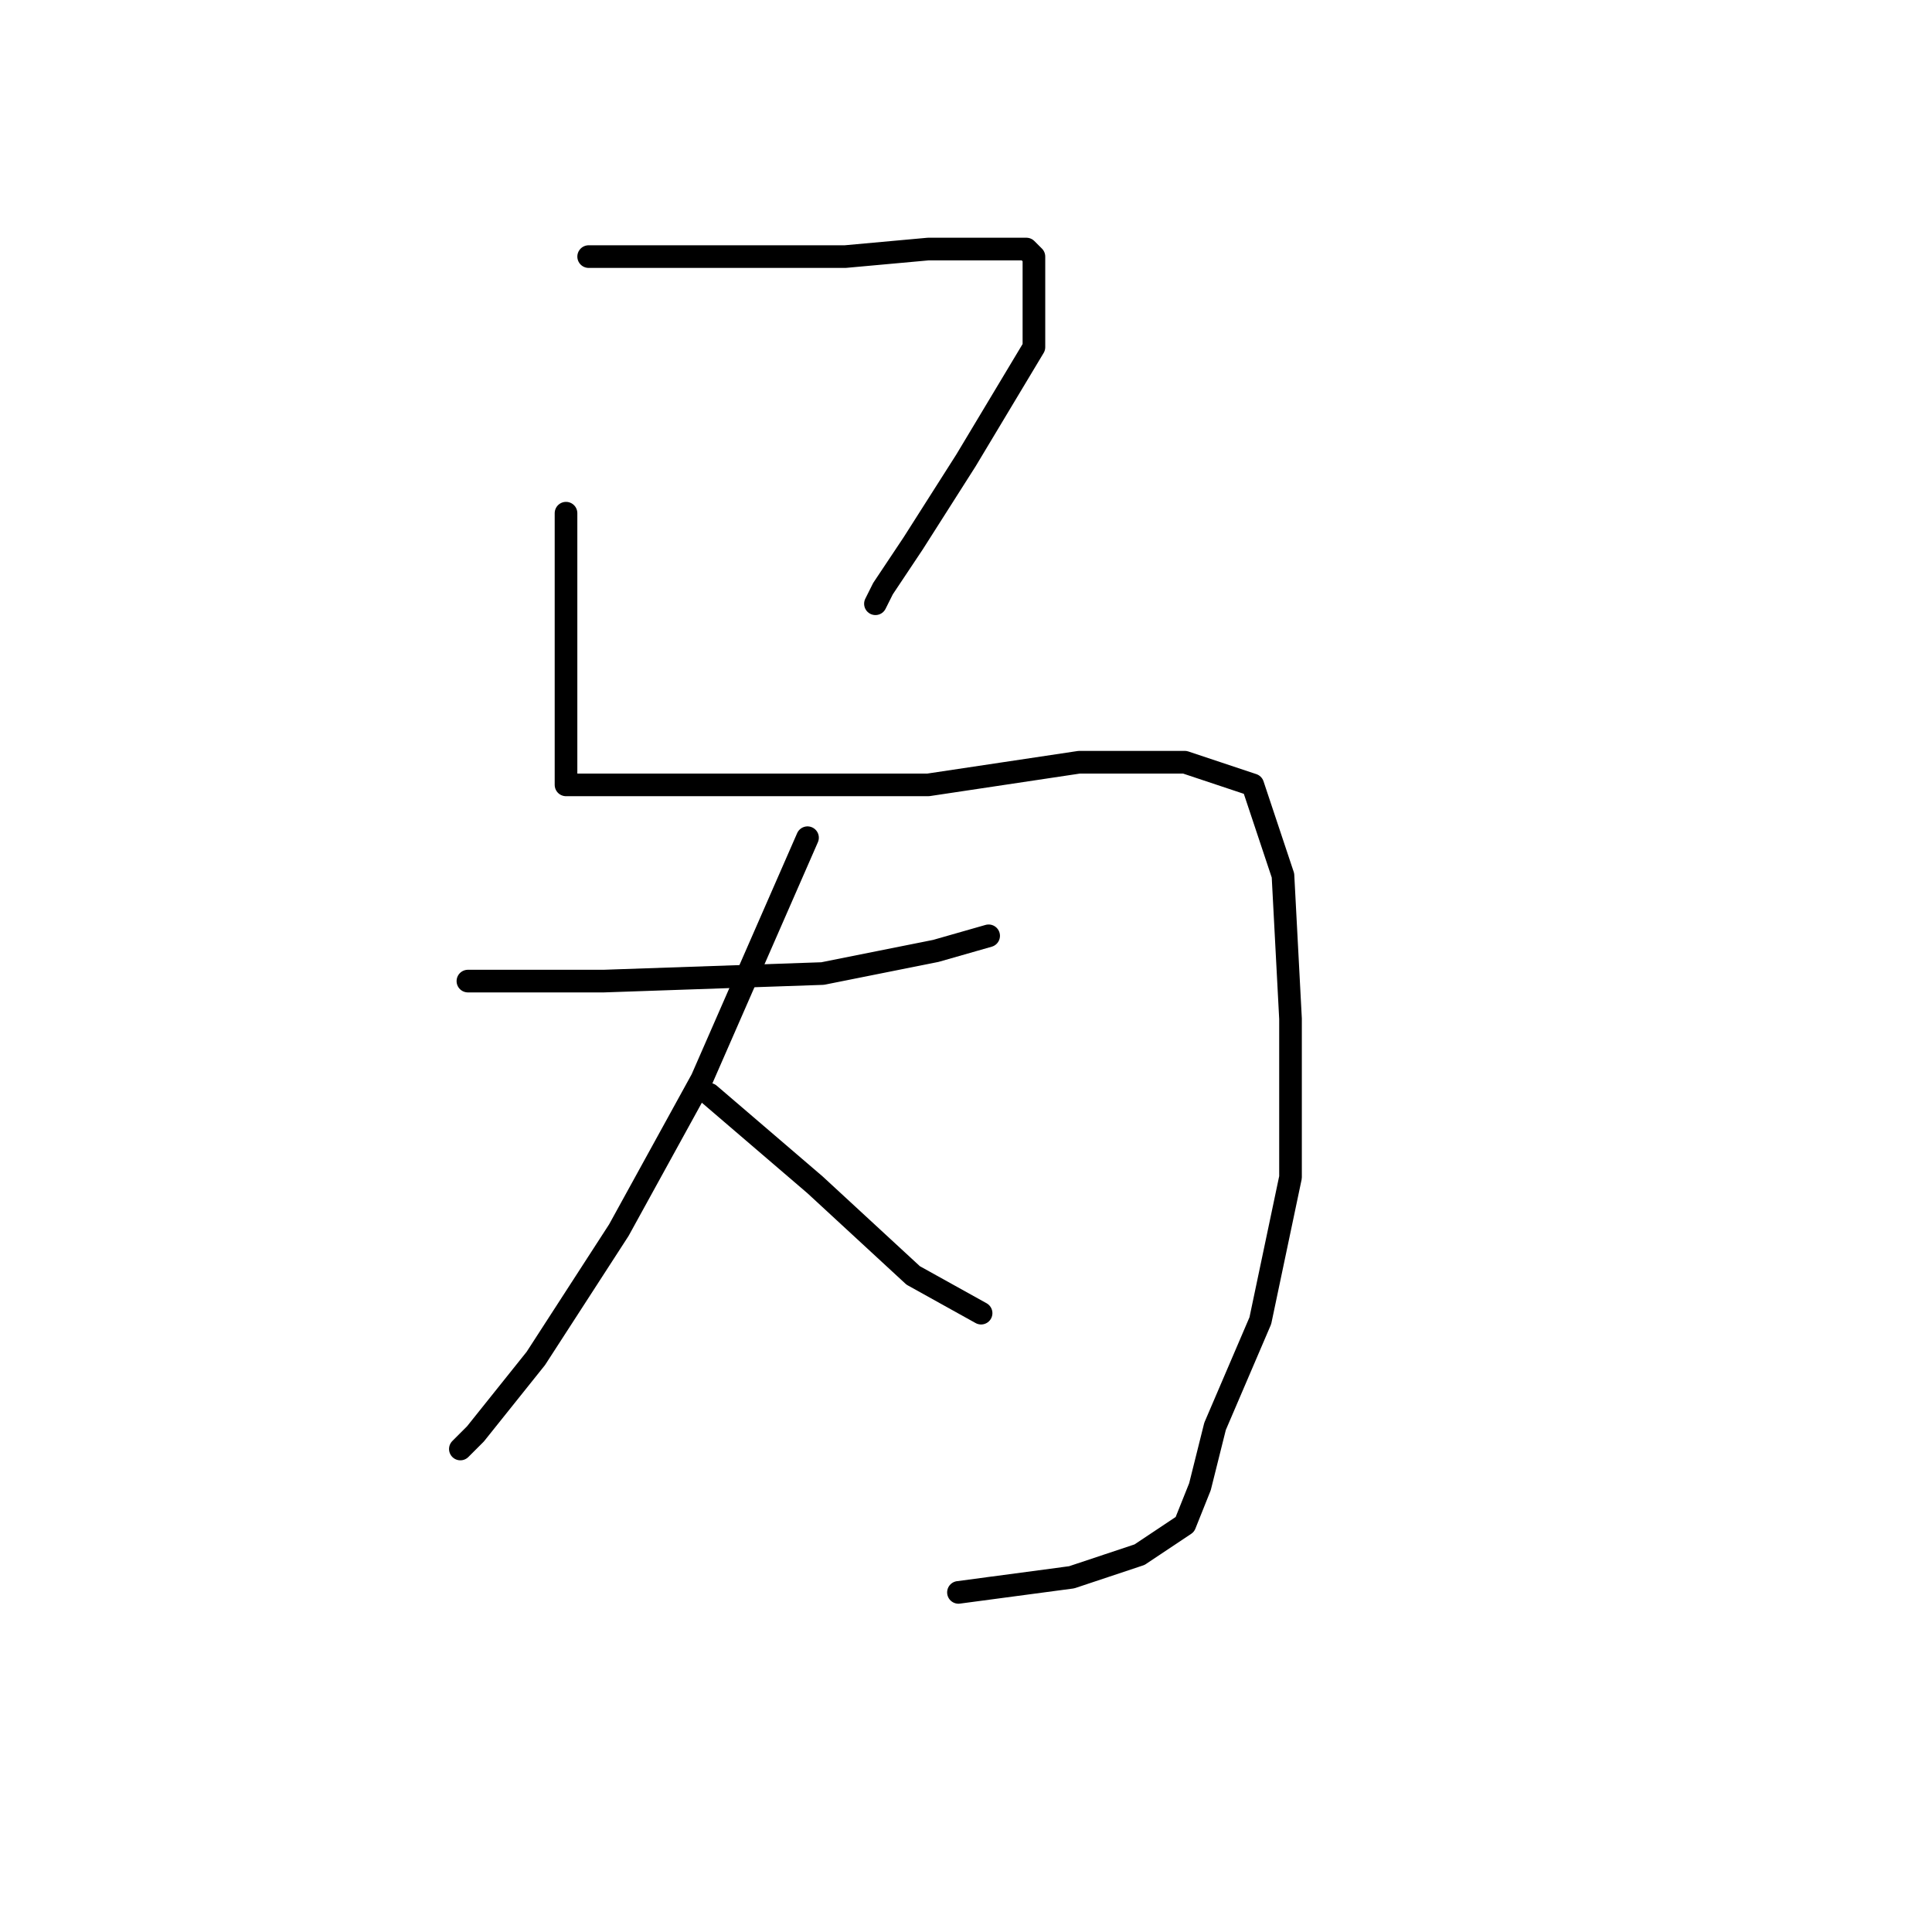 <?xml version="1.0" standalone="no"?>
    <svg width="256" height="256" xmlns="http://www.w3.org/2000/svg" version="1.1">
    <polyline stroke="black" stroke-width="3" stroke-linecap="round" fill="transparent" stroke-linejoin="round" points="78 34 88 34 98 34 112 34 123 33 131 33 136 33 137 34 137 46 128 61 121 72 117 78 116 80 116 80 " />
        <polyline stroke="black" stroke-width="3" stroke-linecap="round" fill="transparent" stroke-linejoin="round" points="75 68 75 76 75 84 75 94 75 100 75 101 75 104 84 104 100 104 123 104 143 101 157 101 166 104 170 116 171 135 171 156 167 175 161 189 159 197 157 202 151 206 142 209 127 211 127 211 " />
        <polyline stroke="black" stroke-width="3" stroke-linecap="round" fill="transparent" stroke-linejoin="round" points="62 130 71 130 80 130 109 129 124 126 131 124 131 124 " />
        <polyline stroke="black" stroke-width="3" stroke-linecap="round" fill="transparent" stroke-linejoin="round" points="107 111 100 127 93 143 82 163 71 180 63 190 61 192 61 192 " />
        <polyline stroke="black" stroke-width="3" stroke-linecap="round" fill="transparent" stroke-linejoin="round" points="94 145 101 151 108 157 121 169 130 174 130 174 " />
        </svg>